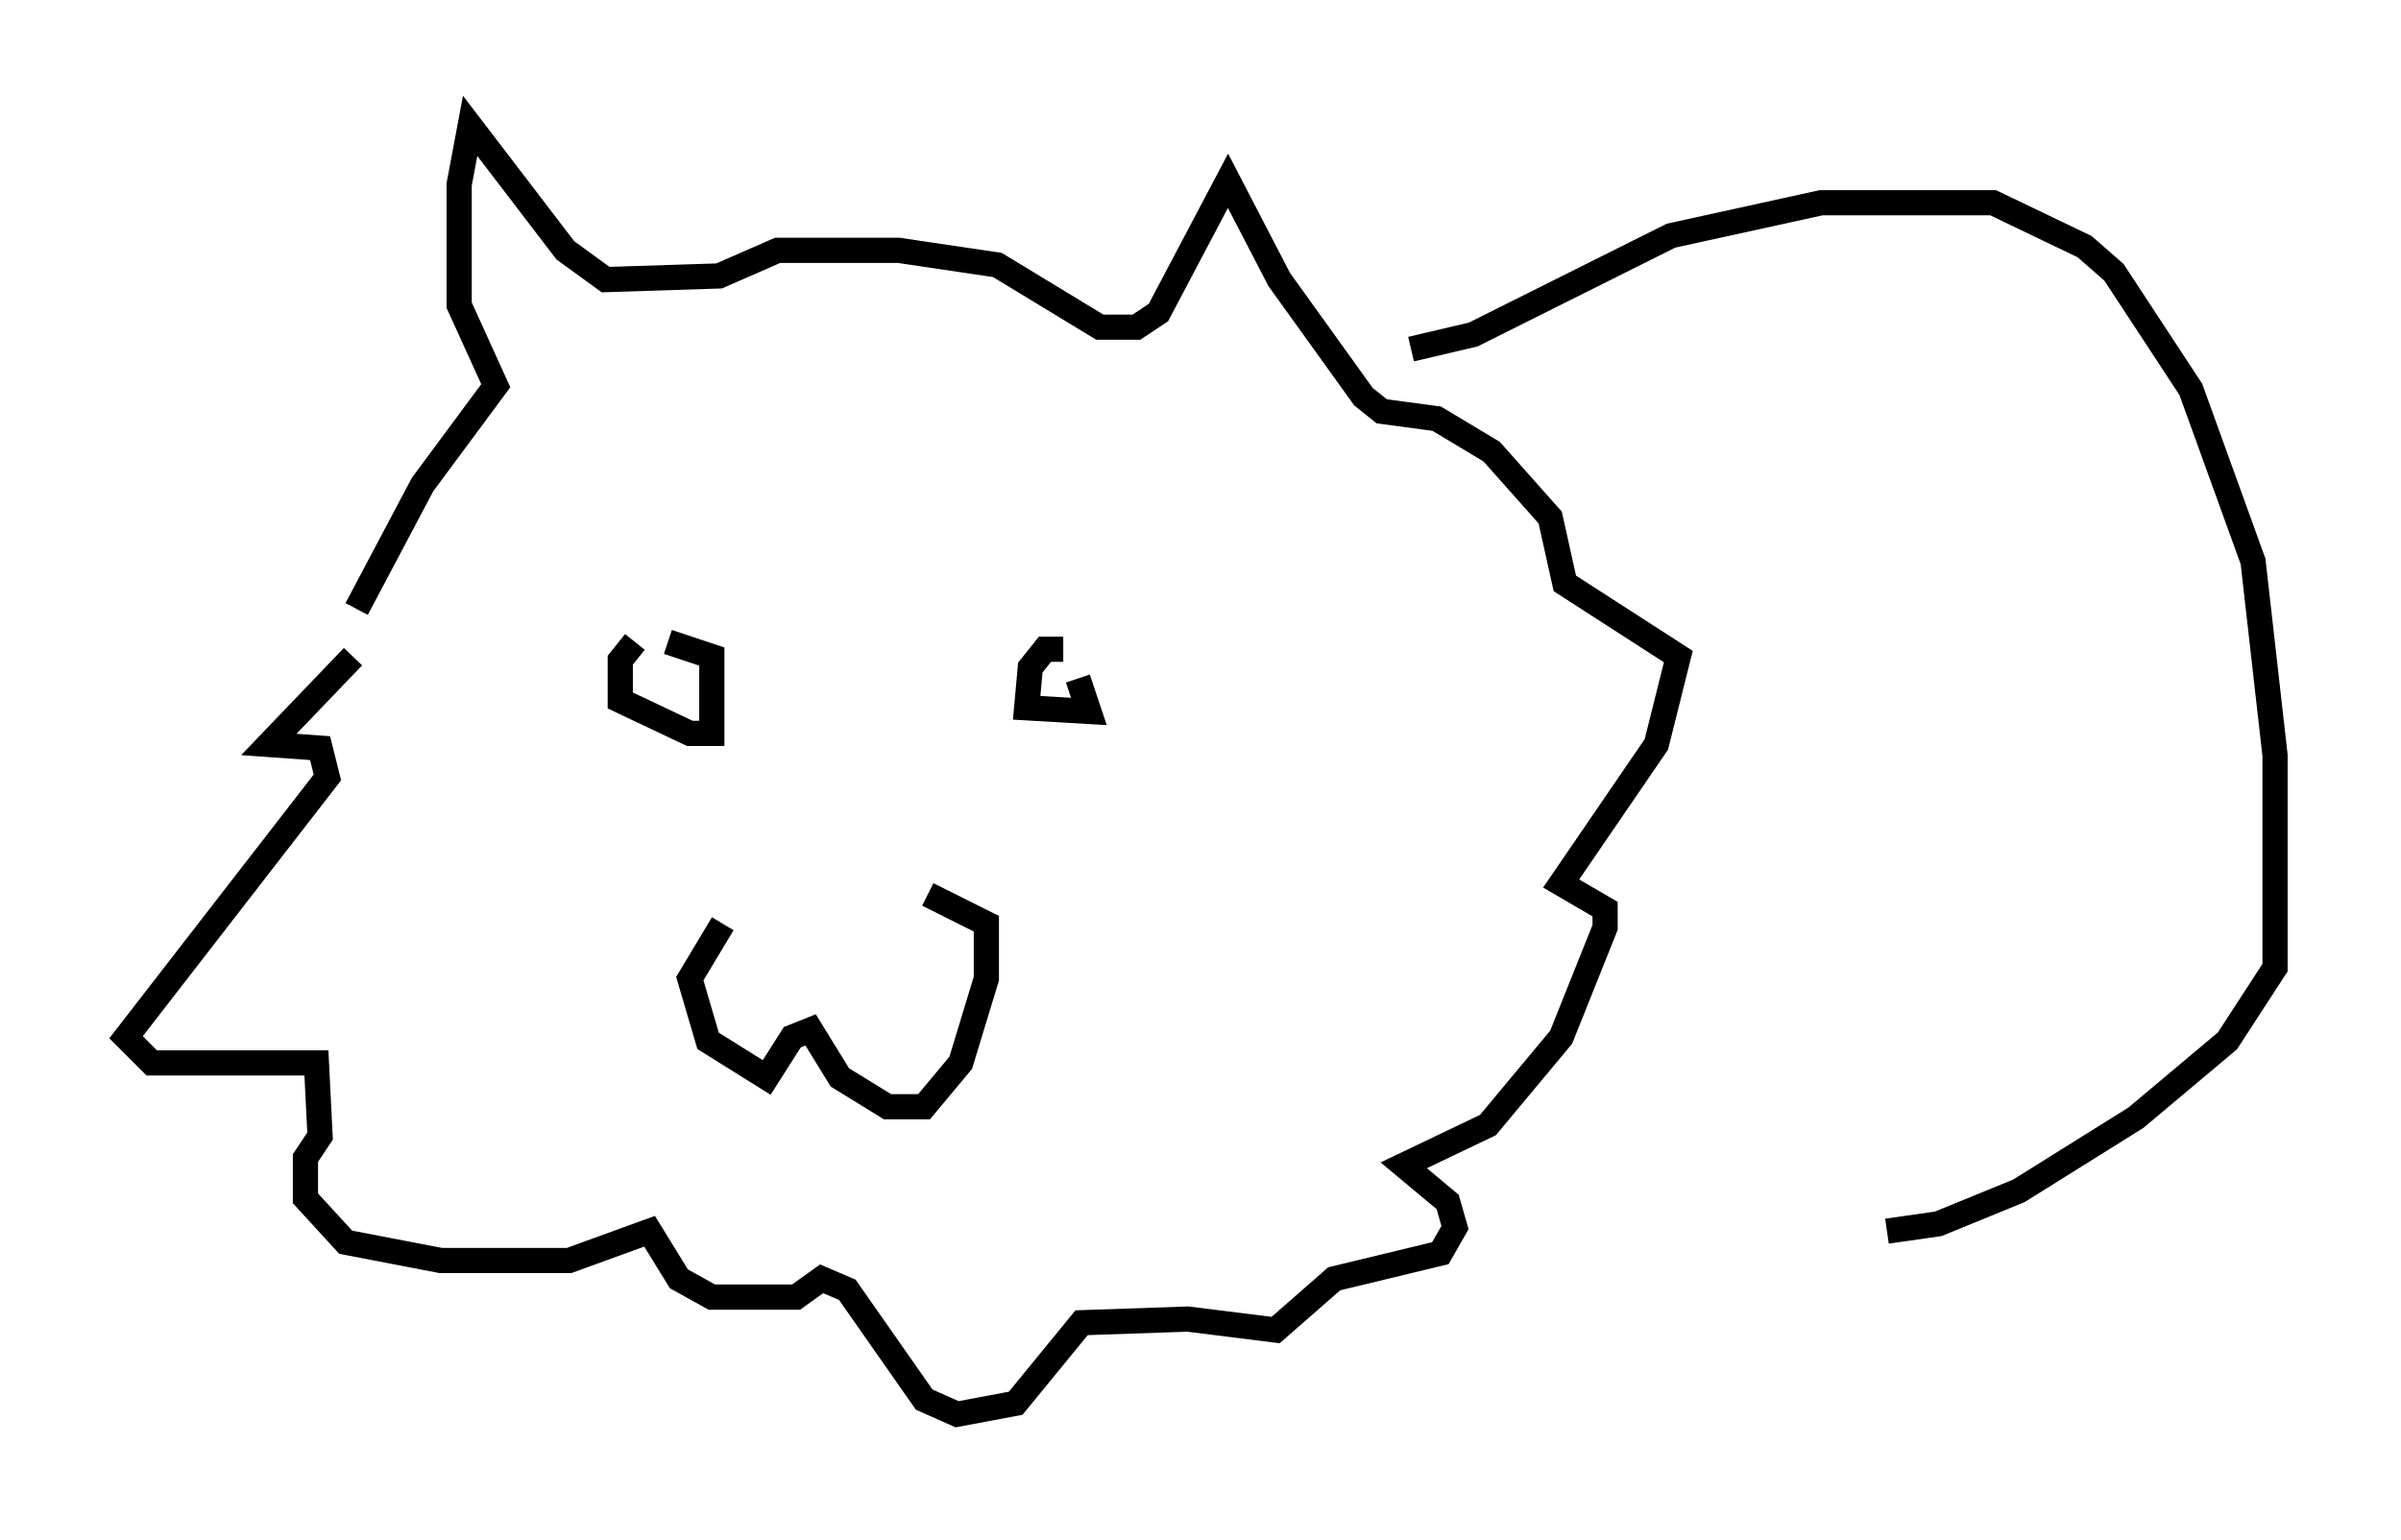 <?xml version="1.0" encoding="utf-8" ?>
<svg baseProfile="full" height="61.128" version="1.1" width="95.262" xmlns="http://www.w3.org/2000/svg" xmlns:ev="http://www.w3.org/2001/xml-events" xmlns:xlink="http://www.w3.org/1999/xlink"><defs /><rect fill="white" height="61.128" width="95.262" x="0" y="0" /><path d="M14.732, 26.061 m-0.726, 0.0 l-3.341, 3.486 2.034, 0.145 l0.291, 1.162 -7.989, 10.313 l1.017, 1.017 6.536, 0.0 l0.145, 2.905 -0.581, 0.872 l0.0, 1.598 1.598, 1.743 l3.777, 0.726 5.084, 0.0 l3.196, -1.162 1.162, 1.888 l1.307, 0.726 3.341, 0.0 l1.017, -0.726 1.017, 0.436 l3.05, 4.358 1.307, 0.581 l2.324, -0.436 2.615, -3.196 l4.212, -0.145 3.486, 0.436 l2.324, -2.034 4.212, -1.017 l0.581, -1.017 -0.291, -1.017 l-1.743, -1.453 3.341, -1.598 l2.905, -3.486 1.743, -4.358 l0.0, -0.726 -1.743, -1.017 l3.777, -5.52 0.872, -3.486 l-4.503, -2.905 -0.581, -2.615 l-2.324, -2.615 -2.179, -1.307 l-2.179, -0.291 -0.726, -0.581 l-3.341, -4.648 -2.034, -3.922 l-2.76, 5.229 -0.872, 0.581 l-1.453, 0.0 -4.067, -2.469 l-3.922, -0.581 -4.793, 0.0 l-2.324, 1.017 -4.503, 0.145 l-1.598, -1.162 -3.777, -4.939 l-0.436, 2.324 0.0, 4.793 l1.453, 3.196 -2.905, 3.922 l-2.615, 4.939 m14.525, 12.492 l-1.307, 2.179 0.726, 2.469 l2.324, 1.453 1.017, -1.598 l0.726, -0.291 1.162, 1.888 l1.888, 1.162 1.453, 0.0 l1.453, -1.743 1.017, -3.341 l0.0, -2.179 -2.324, -1.162 m-11.475, -10.022 l0.0, 0.0 m-0.145, 0.0 l-0.581, 0.726 0.0, 1.598 l2.76, 1.307 0.872, 0.0 l0.0, -3.05 -1.743, -0.581 m15.687, 0.291 l-0.726, 0.0 -0.581, 0.726 l-0.145, 1.598 2.469, 0.145 l-0.436, -1.307 m13.218, -13.073 l2.469, -0.581 7.844, -3.922 l5.955, -1.307 6.827, 0.0 l3.631, 1.743 1.162, 1.017 l3.05, 4.648 2.469, 6.827 l0.872, 7.698 0.0, 8.425 l-1.888, 2.905 -3.631, 3.05 l-4.648, 2.905 -3.196, 1.307 l-2.034, 0.291 " fill="none" stroke="black" stroke-width="1" /></svg>